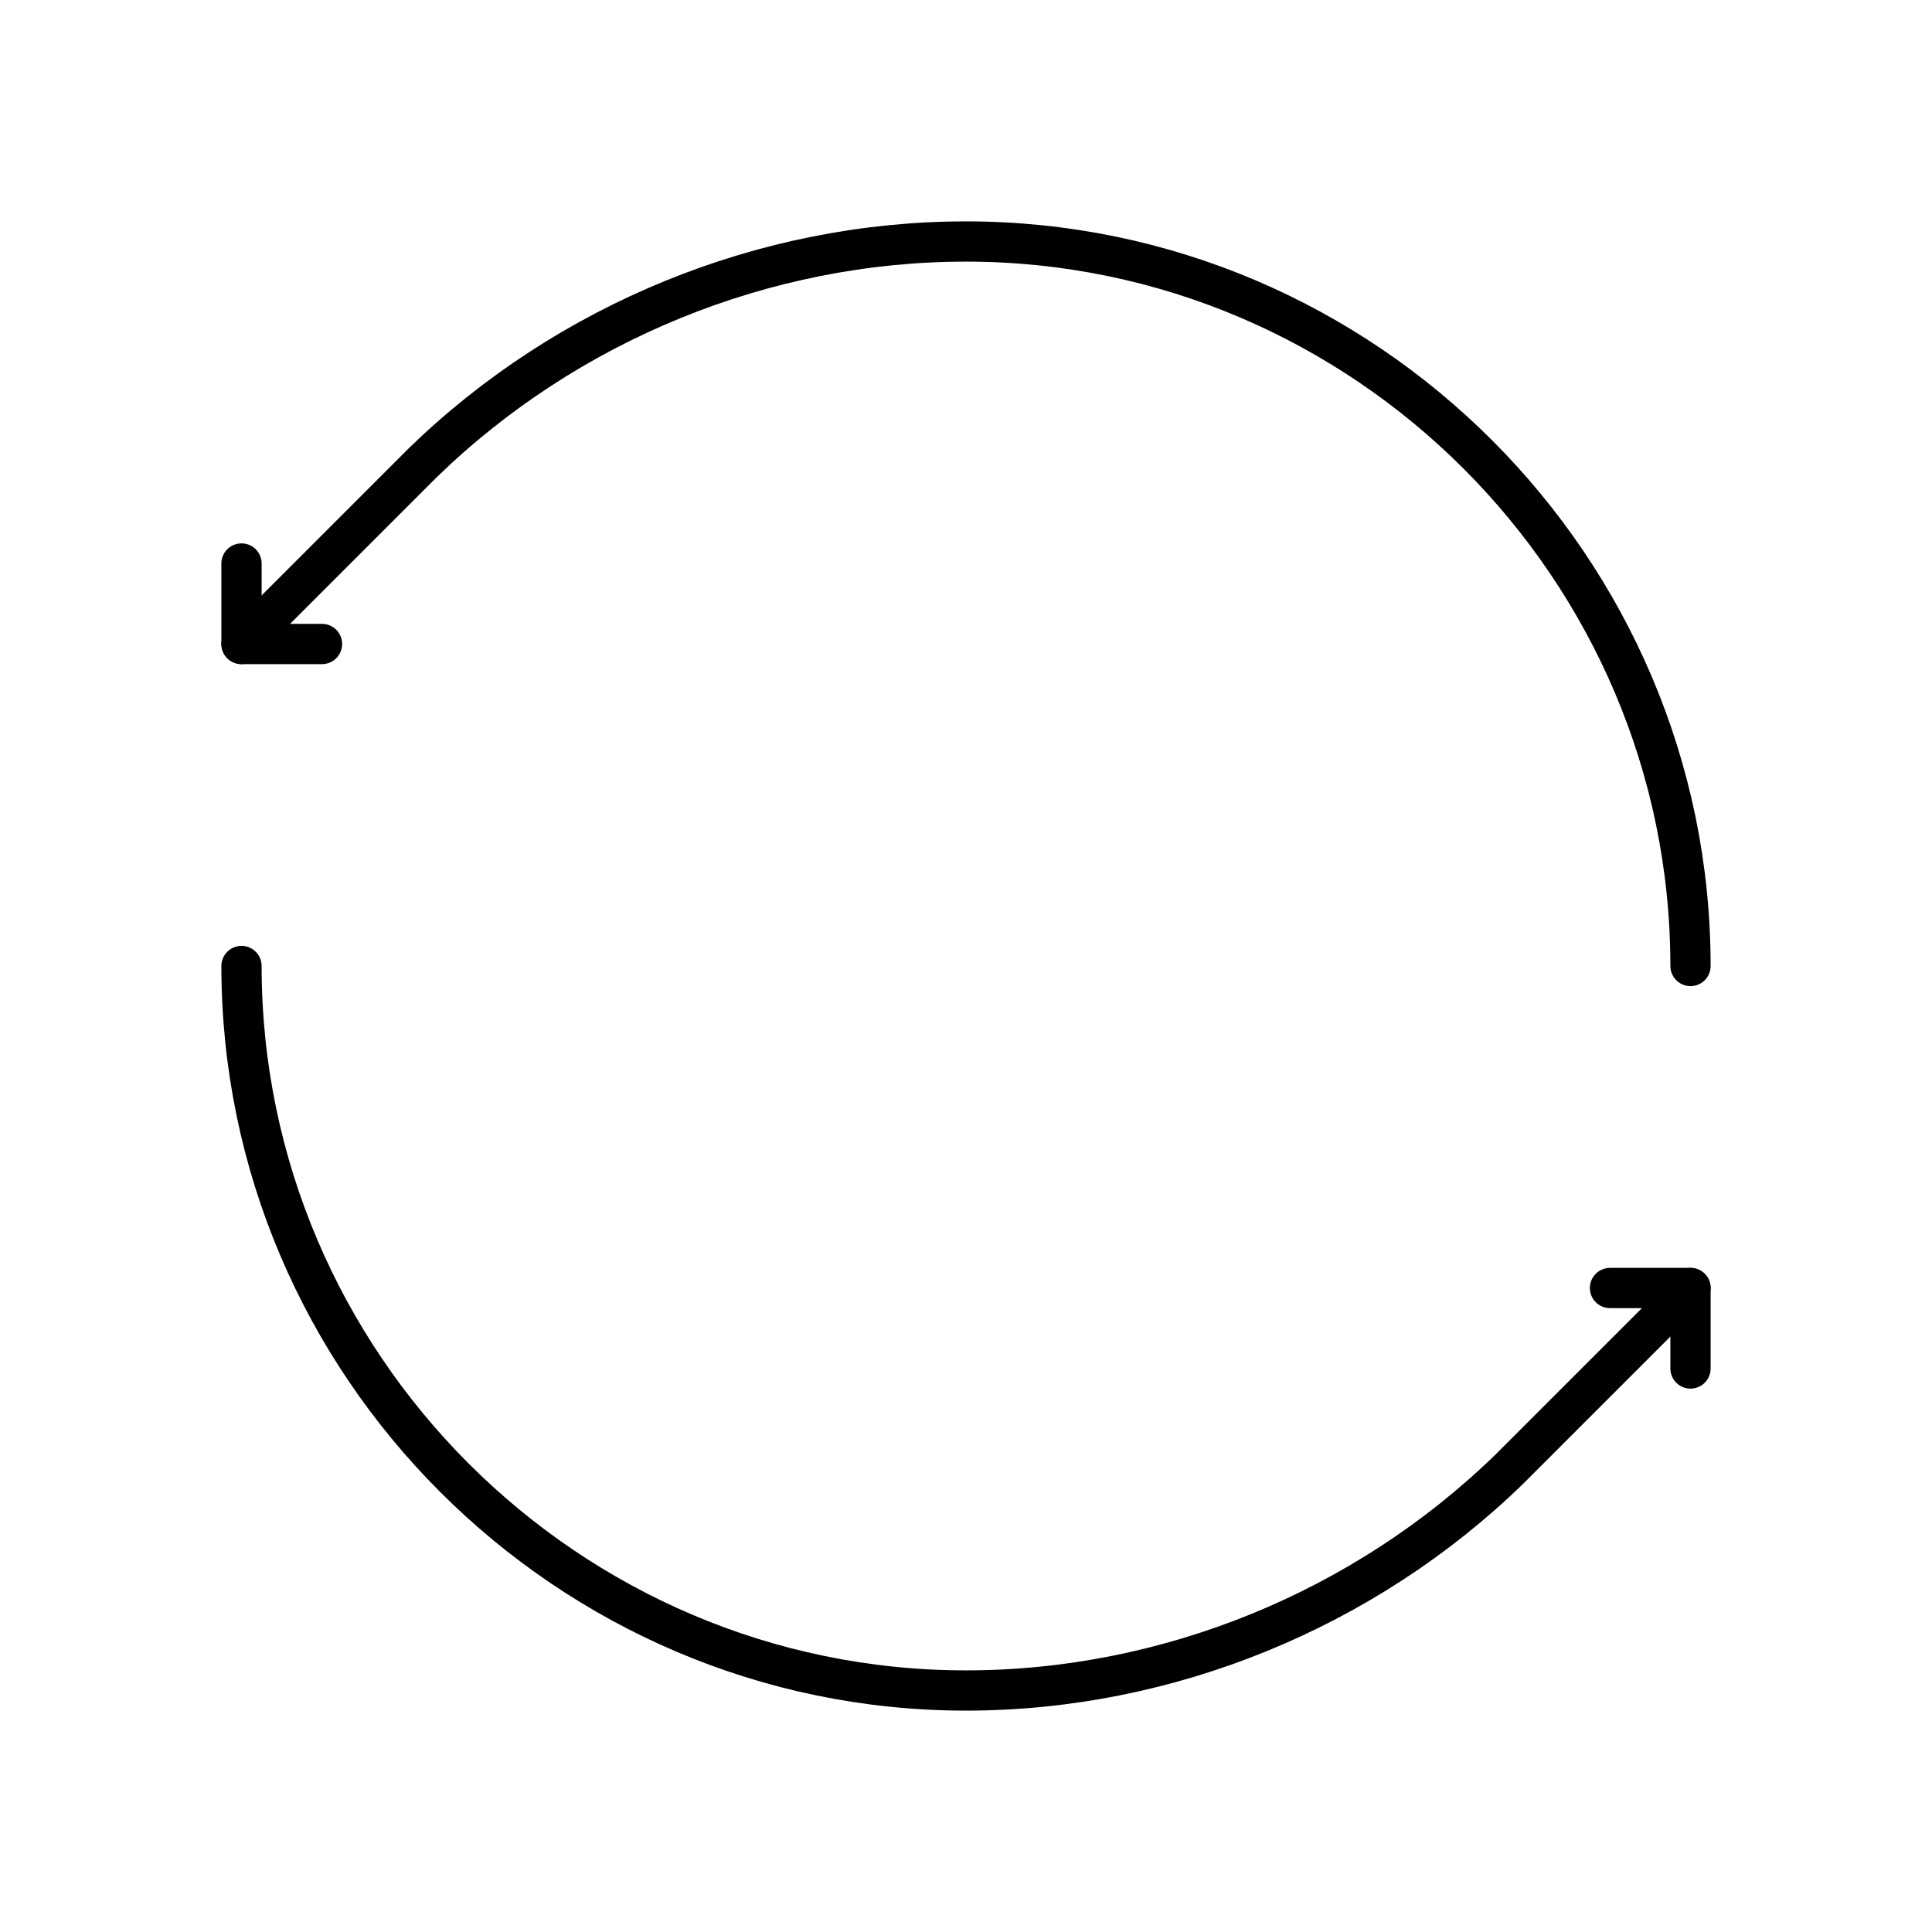 <?xml version="1.0" encoding="UTF-8"?>
<svg id="Layer_1" xmlns="http://www.w3.org/2000/svg" version="1.1" viewBox="0 0 48 48">
  <!-- Generator: Adobe Illustrator 29.3.1, SVG Export Plug-In . SVG Version: 2.1.0 Build 151)  -->
  <defs>
    <style>
      .st0 {
        fill: none;
        stroke: currentColor;
        stroke-linecap: round;
        stroke-linejoin: round;
      }
    </style>
  </defs>
  <path class="st0" d="M42,24c0-9.9-8.1-18-18-18-5,0-9.9,2-13.5,5.5l-4.5,4.5"/>
  <path class="st0" d="M6,14v2h2"/>
  <path class="st0" d="M6,24c0,9.9,8.1,18,18,18,5,0,9.9-2,13.5-5.5l4.5-4.5"/>
  <path class="st0" d="M40,32h2v2"/>
</svg>